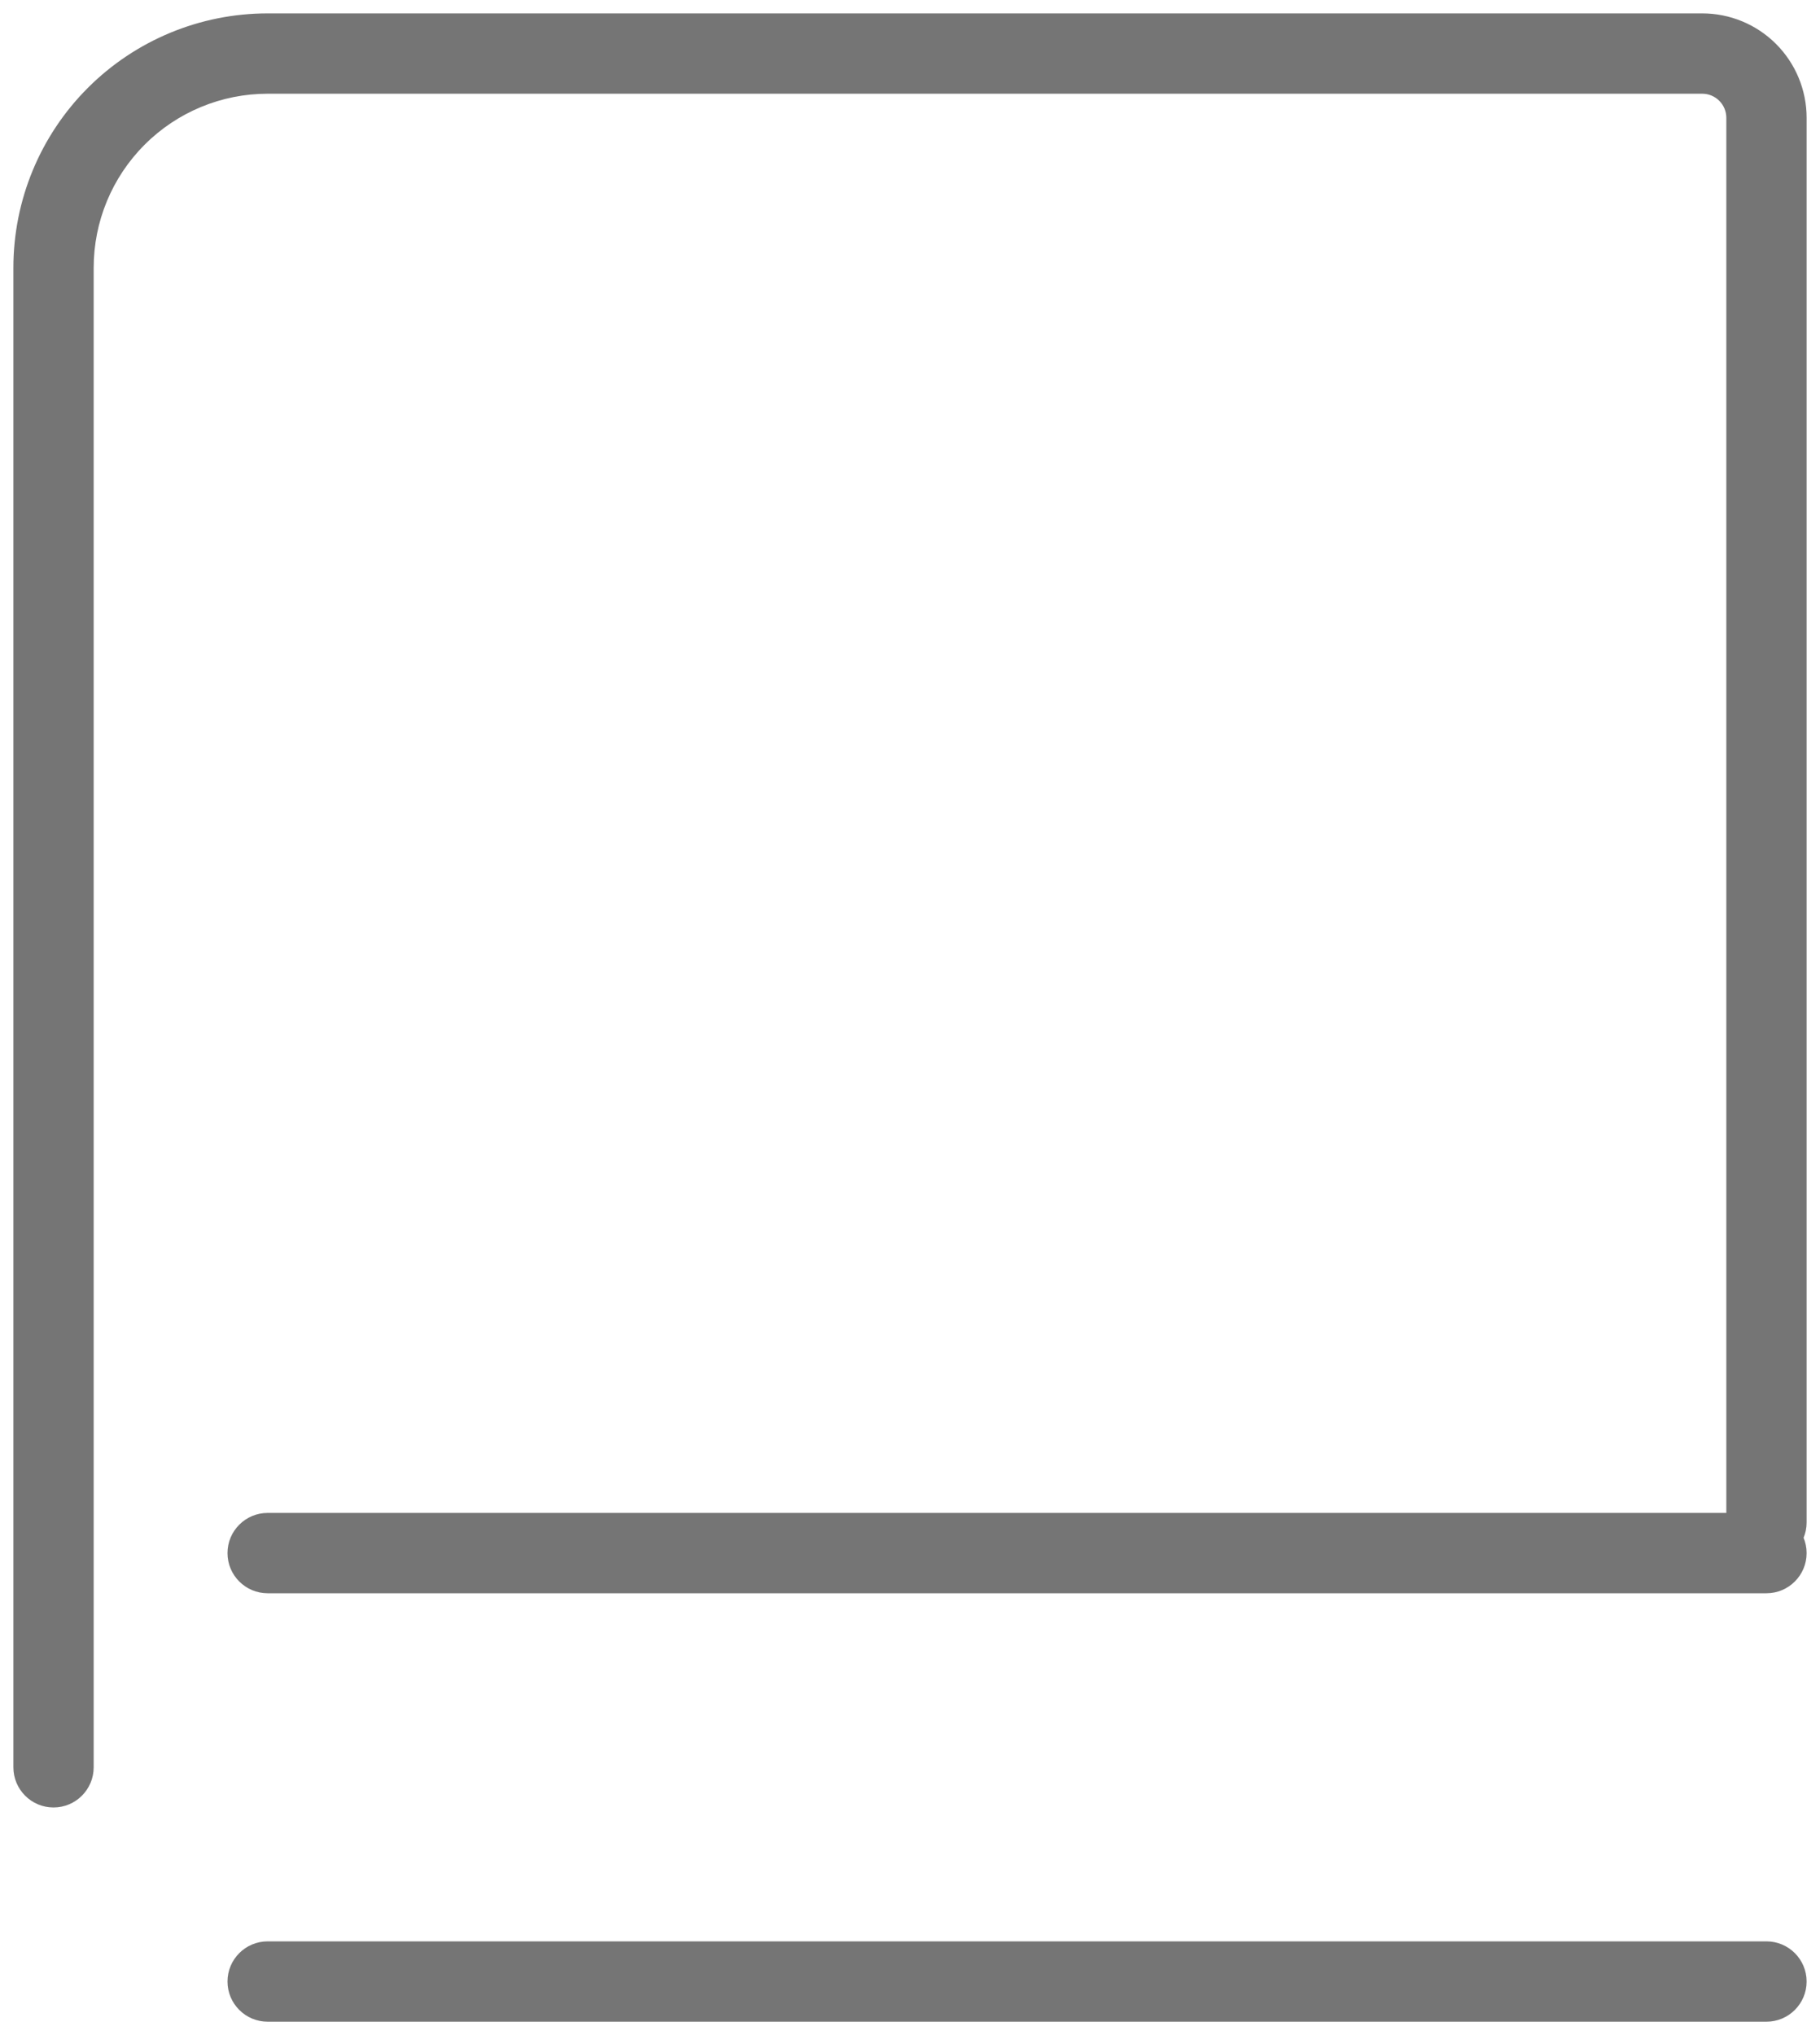 <svg width="34" height="38" viewBox="0 0 34 38" fill="none" xmlns="http://www.w3.org/2000/svg">
<path d="M0.25 33C0.25 33.414 0.586 33.75 1 33.75C1.414 33.75 1.75 33.414 1.75 33H0.25ZM2.172 2.172L1.641 1.641L1.641 1.641L2.172 2.172ZM32.648 1.351L32.118 1.882L32.118 1.882L32.648 1.351ZM32.25 28.428C32.25 28.842 32.586 29.178 33 29.178C33.414 29.178 33.75 28.842 33.75 28.428H32.25ZM5 28.25C4.586 28.25 4.25 28.586 4.25 29C4.25 29.414 4.586 29.75 5 29.75V28.25ZM33 29.75C33.414 29.75 33.75 29.414 33.75 29C33.75 28.586 33.414 28.25 33 28.25V29.75ZM5 36.25C4.586 36.25 4.25 36.586 4.25 37C4.25 37.414 4.586 37.75 5 37.75V36.25ZM33 37.75C33.414 37.75 33.75 37.414 33.75 37C33.75 36.586 33.414 36.25 33 36.25V37.75ZM1.75 33V5H0.25V33H1.75ZM1.75 5C1.75 4.138 2.092 3.311 2.702 2.702L1.641 1.641C0.75 2.532 0.25 3.74 0.25 5H1.75ZM2.702 2.702C3.311 2.092 4.138 1.75 5 1.75V0.25C3.74 0.25 2.532 0.75 1.641 1.641L2.702 2.702ZM5 1.75H31.8V0.25H5V1.75ZM31.8 1.75C31.919 1.75 32.034 1.797 32.118 1.882L33.179 0.821C32.813 0.455 32.317 0.25 31.8 0.25V1.75ZM32.118 1.882C32.203 1.966 32.25 2.081 32.25 2.2H33.75C33.75 1.683 33.545 1.187 33.179 0.821L32.118 1.882ZM32.25 2.2V28.428H33.75V2.2H32.25ZM5 29.75H33V28.25H5V29.75ZM5 37.75H33V36.25H5V37.75Z" fill="#757575"/>
</svg>
